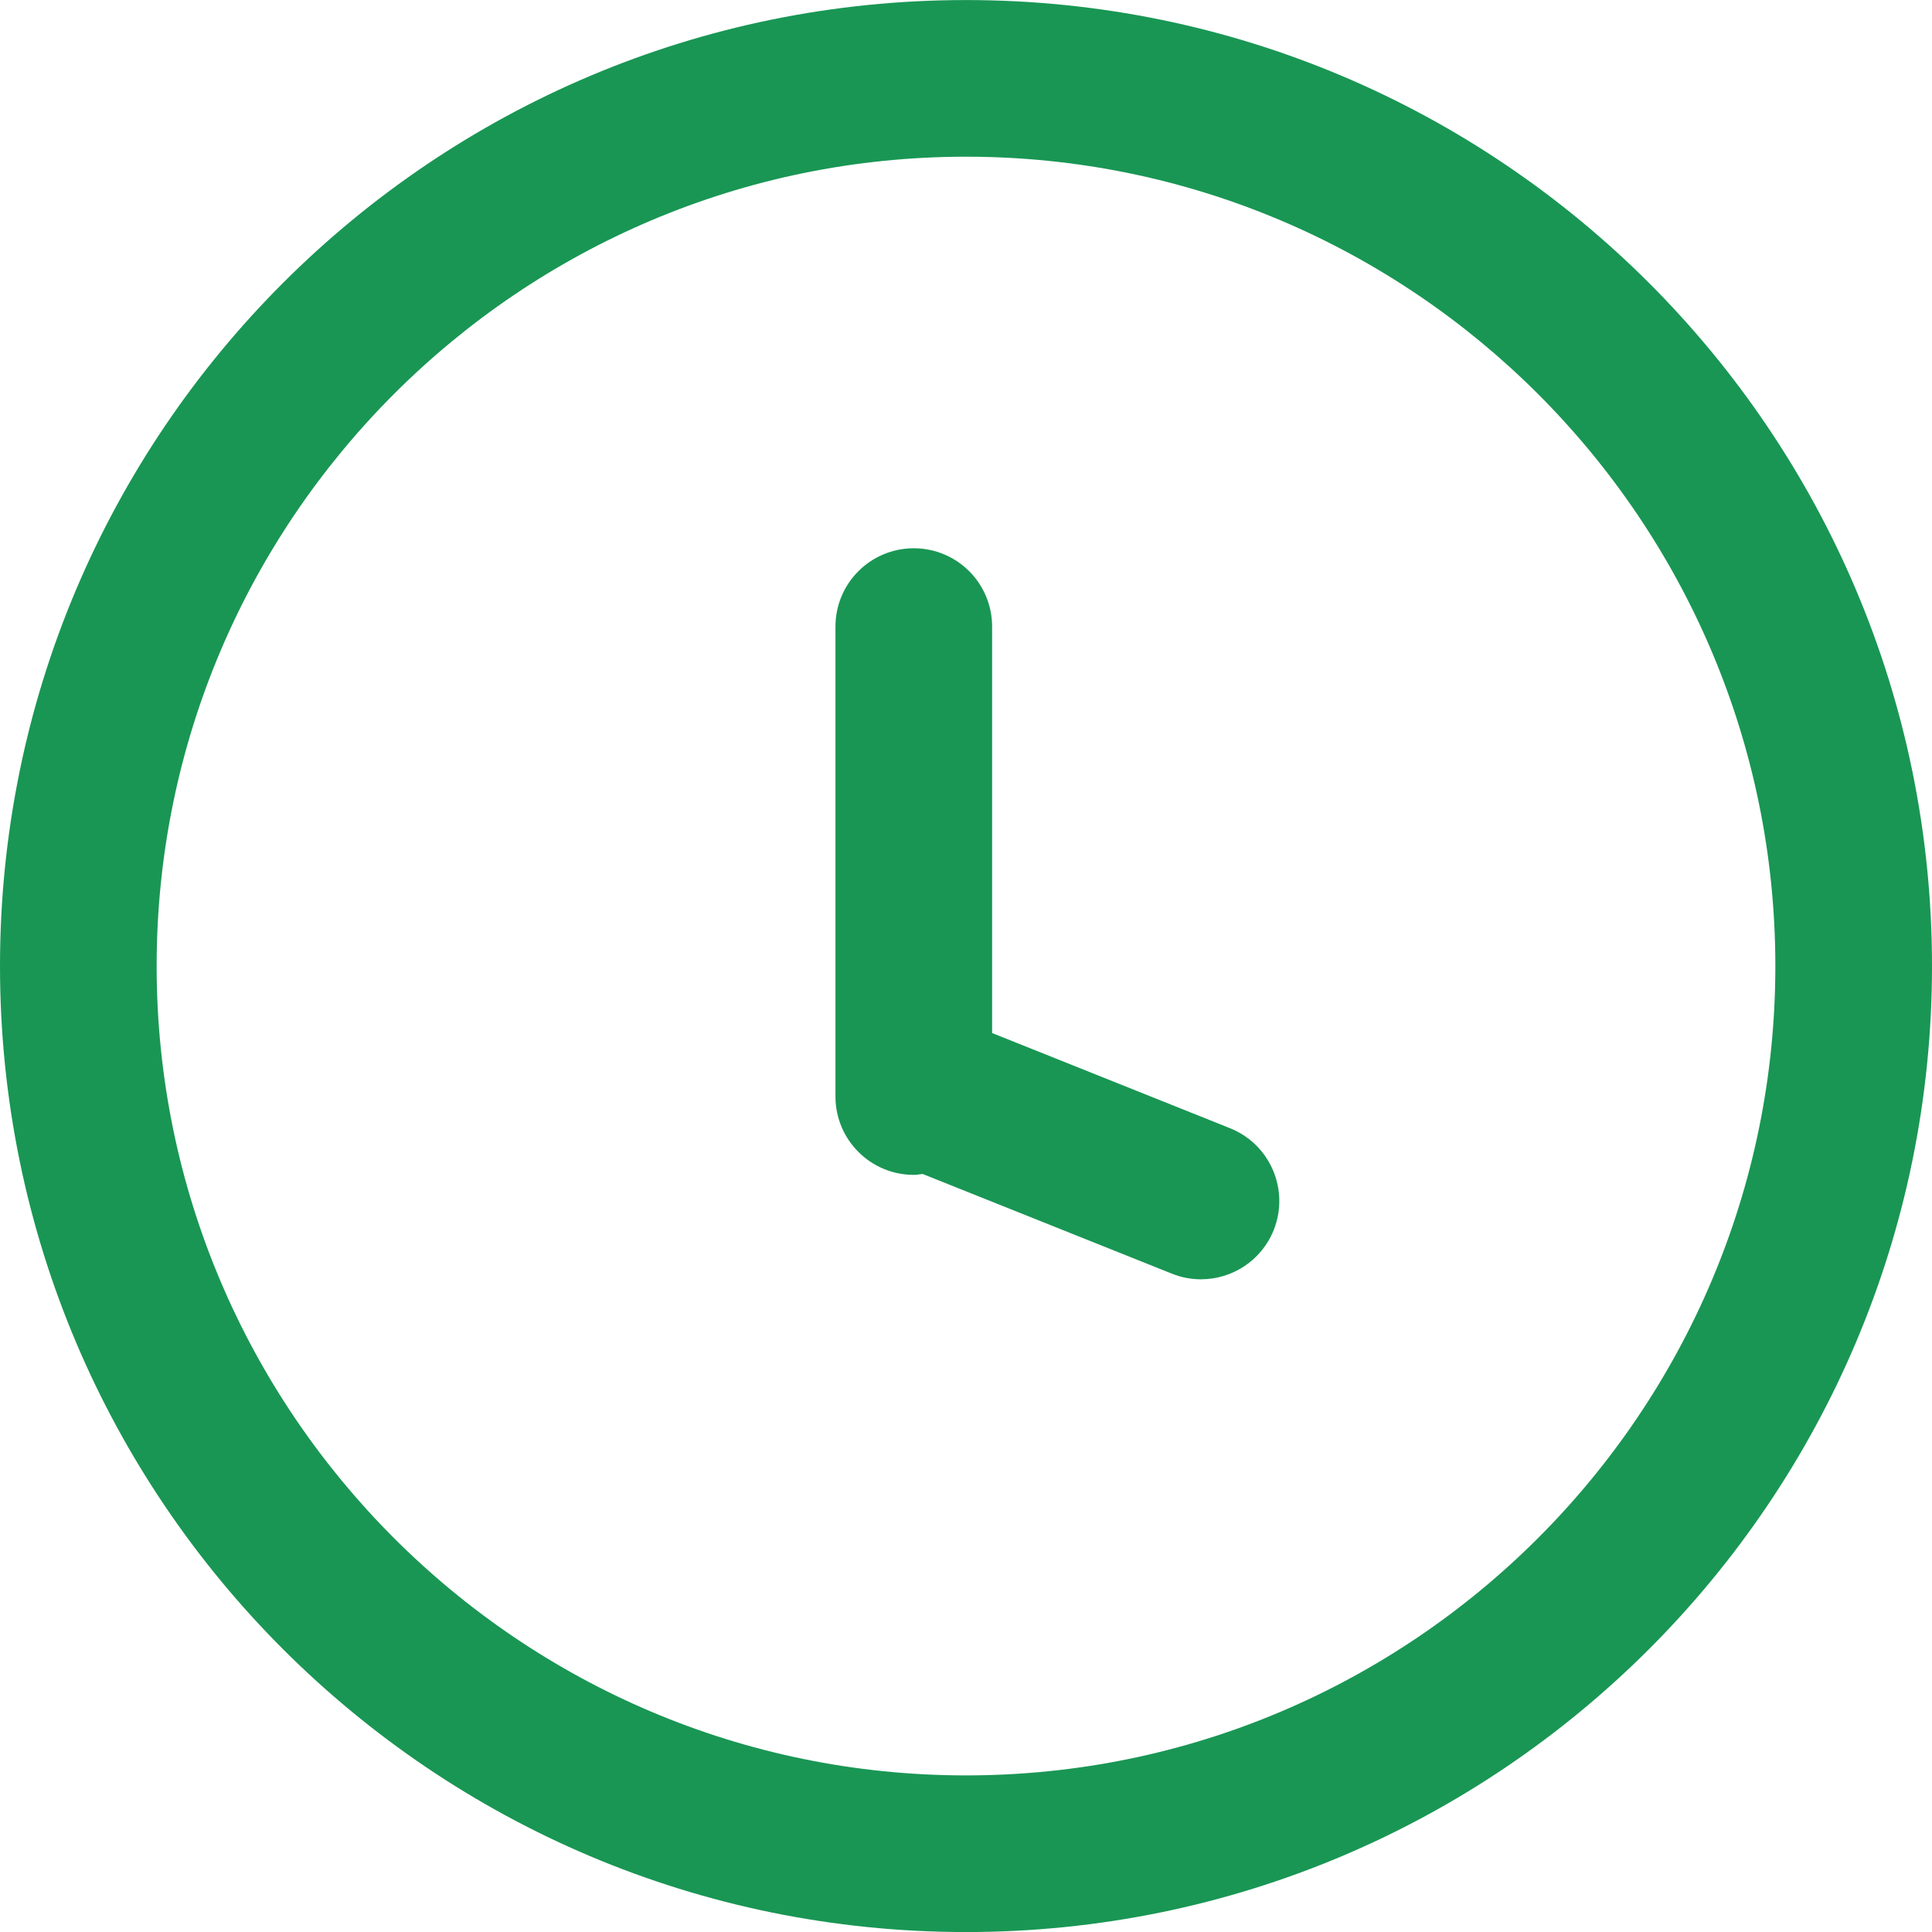 <?xml version="1.0" encoding="utf-8"?>
<!-- Generator: Adobe Illustrator 16.0.0, SVG Export Plug-In . SVG Version: 6.00 Build 0)  -->
<!DOCTYPE svg PUBLIC "-//W3C//DTD SVG 1.1//EN" "http://www.w3.org/Graphics/SVG/1.1/DTD/svg11.dtd">
<svg version="1.1" id="Layer_1" xmlns="http://www.w3.org/2000/svg" xmlns:xlink="http://www.w3.org/1999/xlink" x="0px" y="0px"
	 width="37px" height="37px" viewBox="0 0 37 37" enable-background="new 0 0 37 37" xml:space="preserve">
<path fill="#199654" d="M18.5,3.001c8.547,0,15.5,6.953,15.5,15.5s-6.953,15.5-15.5,15.5S3,27.048,3,18.501S9.953,3.001,18.5,3.001
	 M18.5,0.001C8.283,0.001,0,8.284,0,18.501c0,10.217,8.283,18.5,18.5,18.5c10.217,0,18.5-8.283,18.5-18.5
	C37,8.284,28.717,0.001,18.5,0.001L18.5,0.001z"/>
<path fill="#199654" d="M23.557,21.607L19,19.784V12c0-0.829-0.671-1.5-1.5-1.5S16,11.171,16,12v9c0,0.828,0.671,1.5,1.5,1.5
	c0.058,0,0.113-0.011,0.169-0.017l4.774,1.909C22.626,24.466,22.814,24.5,23,24.5c0.595,0,1.158-0.356,1.393-0.943
	C24.7,22.788,24.326,21.915,23.557,21.607z"/>
</svg>

